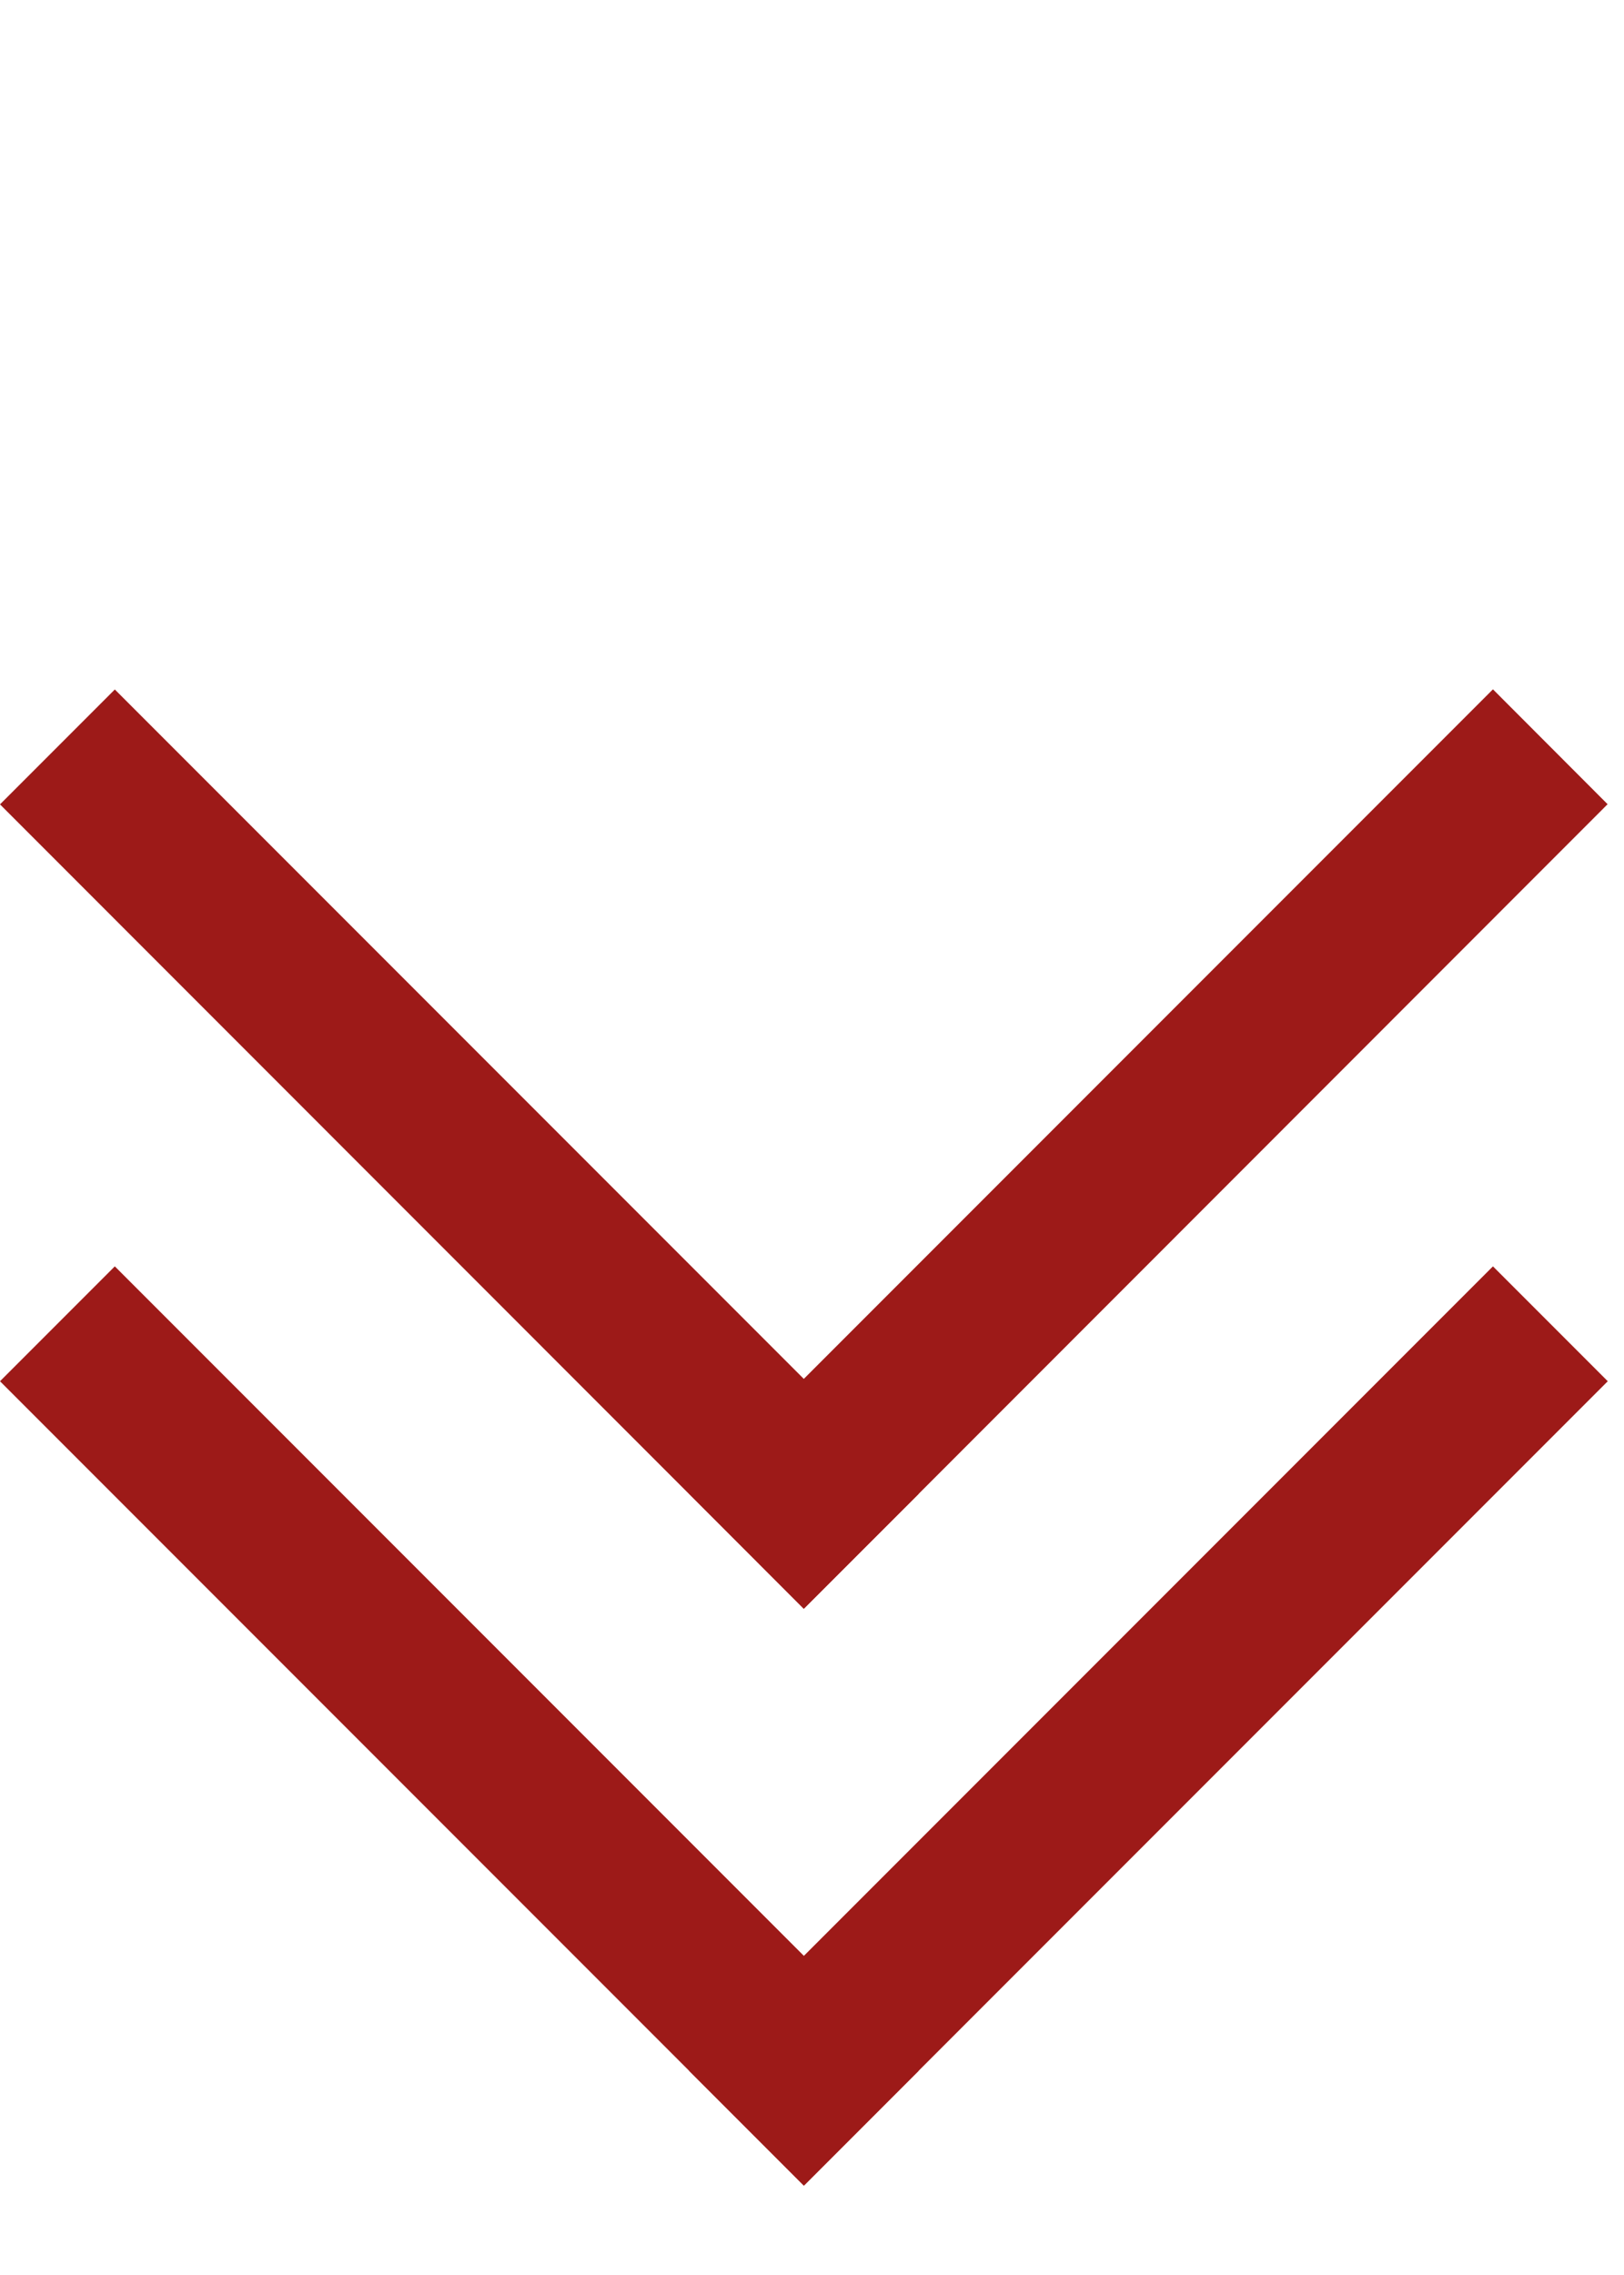 <svg width="10" height="14" fill="none" xmlns="http://www.w3.org/2000/svg"><path fill="#9D1A18" d="M4.243 12.743l4.95-4.95.707.707-4.95 4.95z"/><path fill="#9D1A18" d="M.707 7.793l4.95 4.95-.707.707L0 8.5zm3.536 1.399l4.95-4.95.706.707L4.95 9.9z"/><path fill="#9D1A18" d="M.707 4.243l4.95 4.95-.708.707L0 4.95z"/></svg>